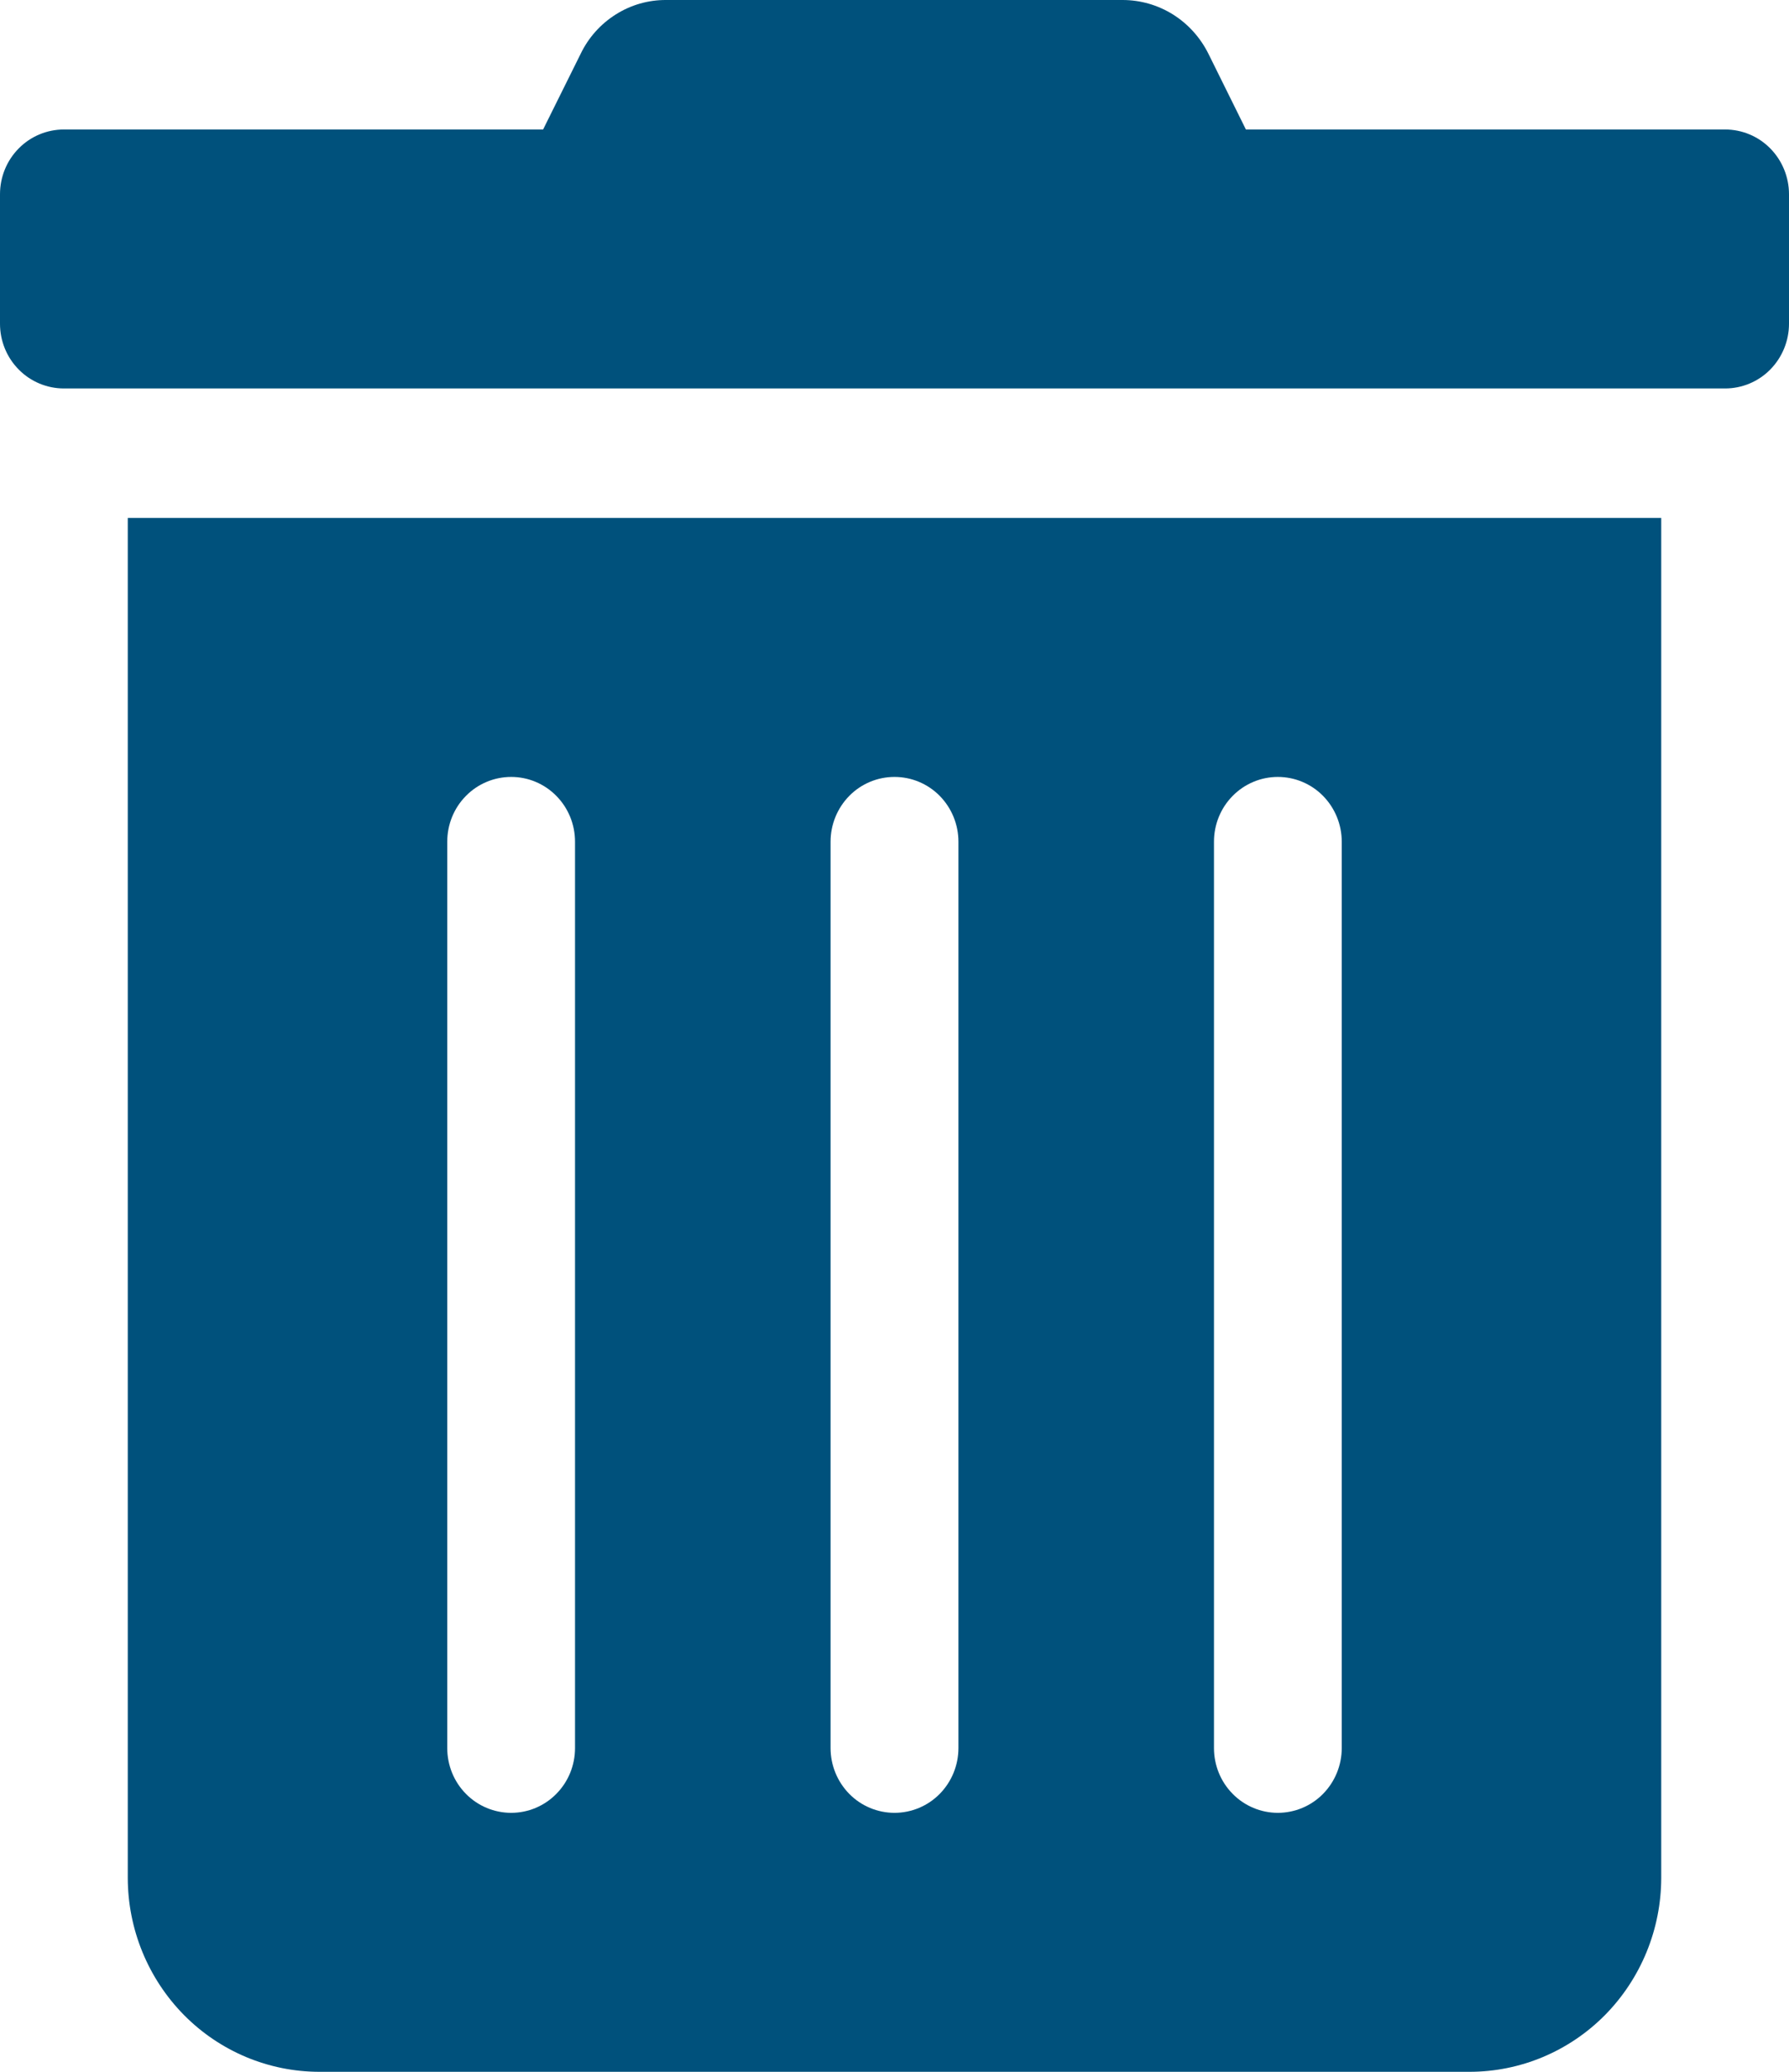 <svg width="19" height="22" viewBox="0 0 19 22" fill="none" xmlns="http://www.w3.org/2000/svg">
<path d="M1.357 19.938C1.357 20.485 1.572 21.009 1.953 21.396C2.335 21.783 2.853 22 3.393 22H15.607C16.147 22 16.665 21.783 17.047 21.396C17.428 21.009 17.643 20.485 17.643 19.938V5.5H1.357V19.938ZM12.893 8.938C12.893 8.755 12.964 8.58 13.092 8.451C13.219 8.322 13.392 8.25 13.571 8.25C13.751 8.25 13.924 8.322 14.051 8.451C14.178 8.58 14.25 8.755 14.25 8.938V18.562C14.25 18.745 14.178 18.92 14.051 19.049C13.924 19.178 13.751 19.25 13.571 19.25C13.392 19.25 13.219 19.178 13.092 19.049C12.964 18.92 12.893 18.745 12.893 18.562V8.938ZM8.821 8.938C8.821 8.755 8.893 8.58 9.02 8.451C9.147 8.322 9.32 8.25 9.5 8.25C9.68 8.25 9.853 8.322 9.98 8.451C10.107 8.58 10.179 8.755 10.179 8.938V18.562C10.179 18.745 10.107 18.92 9.98 19.049C9.853 19.178 9.68 19.25 9.5 19.25C9.32 19.25 9.147 19.178 9.02 19.049C8.893 18.92 8.821 18.745 8.821 18.562V8.938ZM4.75 8.938C4.75 8.755 4.821 8.58 4.949 8.451C5.076 8.322 5.249 8.25 5.429 8.25C5.609 8.25 5.781 8.322 5.908 8.451C6.036 8.58 6.107 8.755 6.107 8.938V18.562C6.107 18.745 6.036 18.92 5.908 19.049C5.781 19.178 5.609 19.25 5.429 19.25C5.249 19.25 5.076 19.178 4.949 19.049C4.821 18.92 4.75 18.745 4.75 18.562V8.938ZM18.321 1.375H13.232L12.834 0.571C12.749 0.4 12.619 0.255 12.458 0.154C12.297 0.053 12.111 -0 11.922 7.53359e-06H7.074C6.885 -0.001 6.7 0.052 6.539 0.154C6.379 0.255 6.25 0.399 6.167 0.571L5.768 1.375H0.679C0.499 1.375 0.326 1.447 0.199 1.576C0.071 1.705 0 1.88 0 2.063L0 3.438C0 3.62 0.071 3.795 0.199 3.924C0.326 4.053 0.499 4.125 0.679 4.125H18.321C18.501 4.125 18.674 4.053 18.801 3.924C18.928 3.795 19 3.62 19 3.438V2.063C19 1.88 18.928 1.705 18.801 1.576C18.674 1.447 18.501 1.375 18.321 1.375Z" fill="#00517C"/>
</svg>

